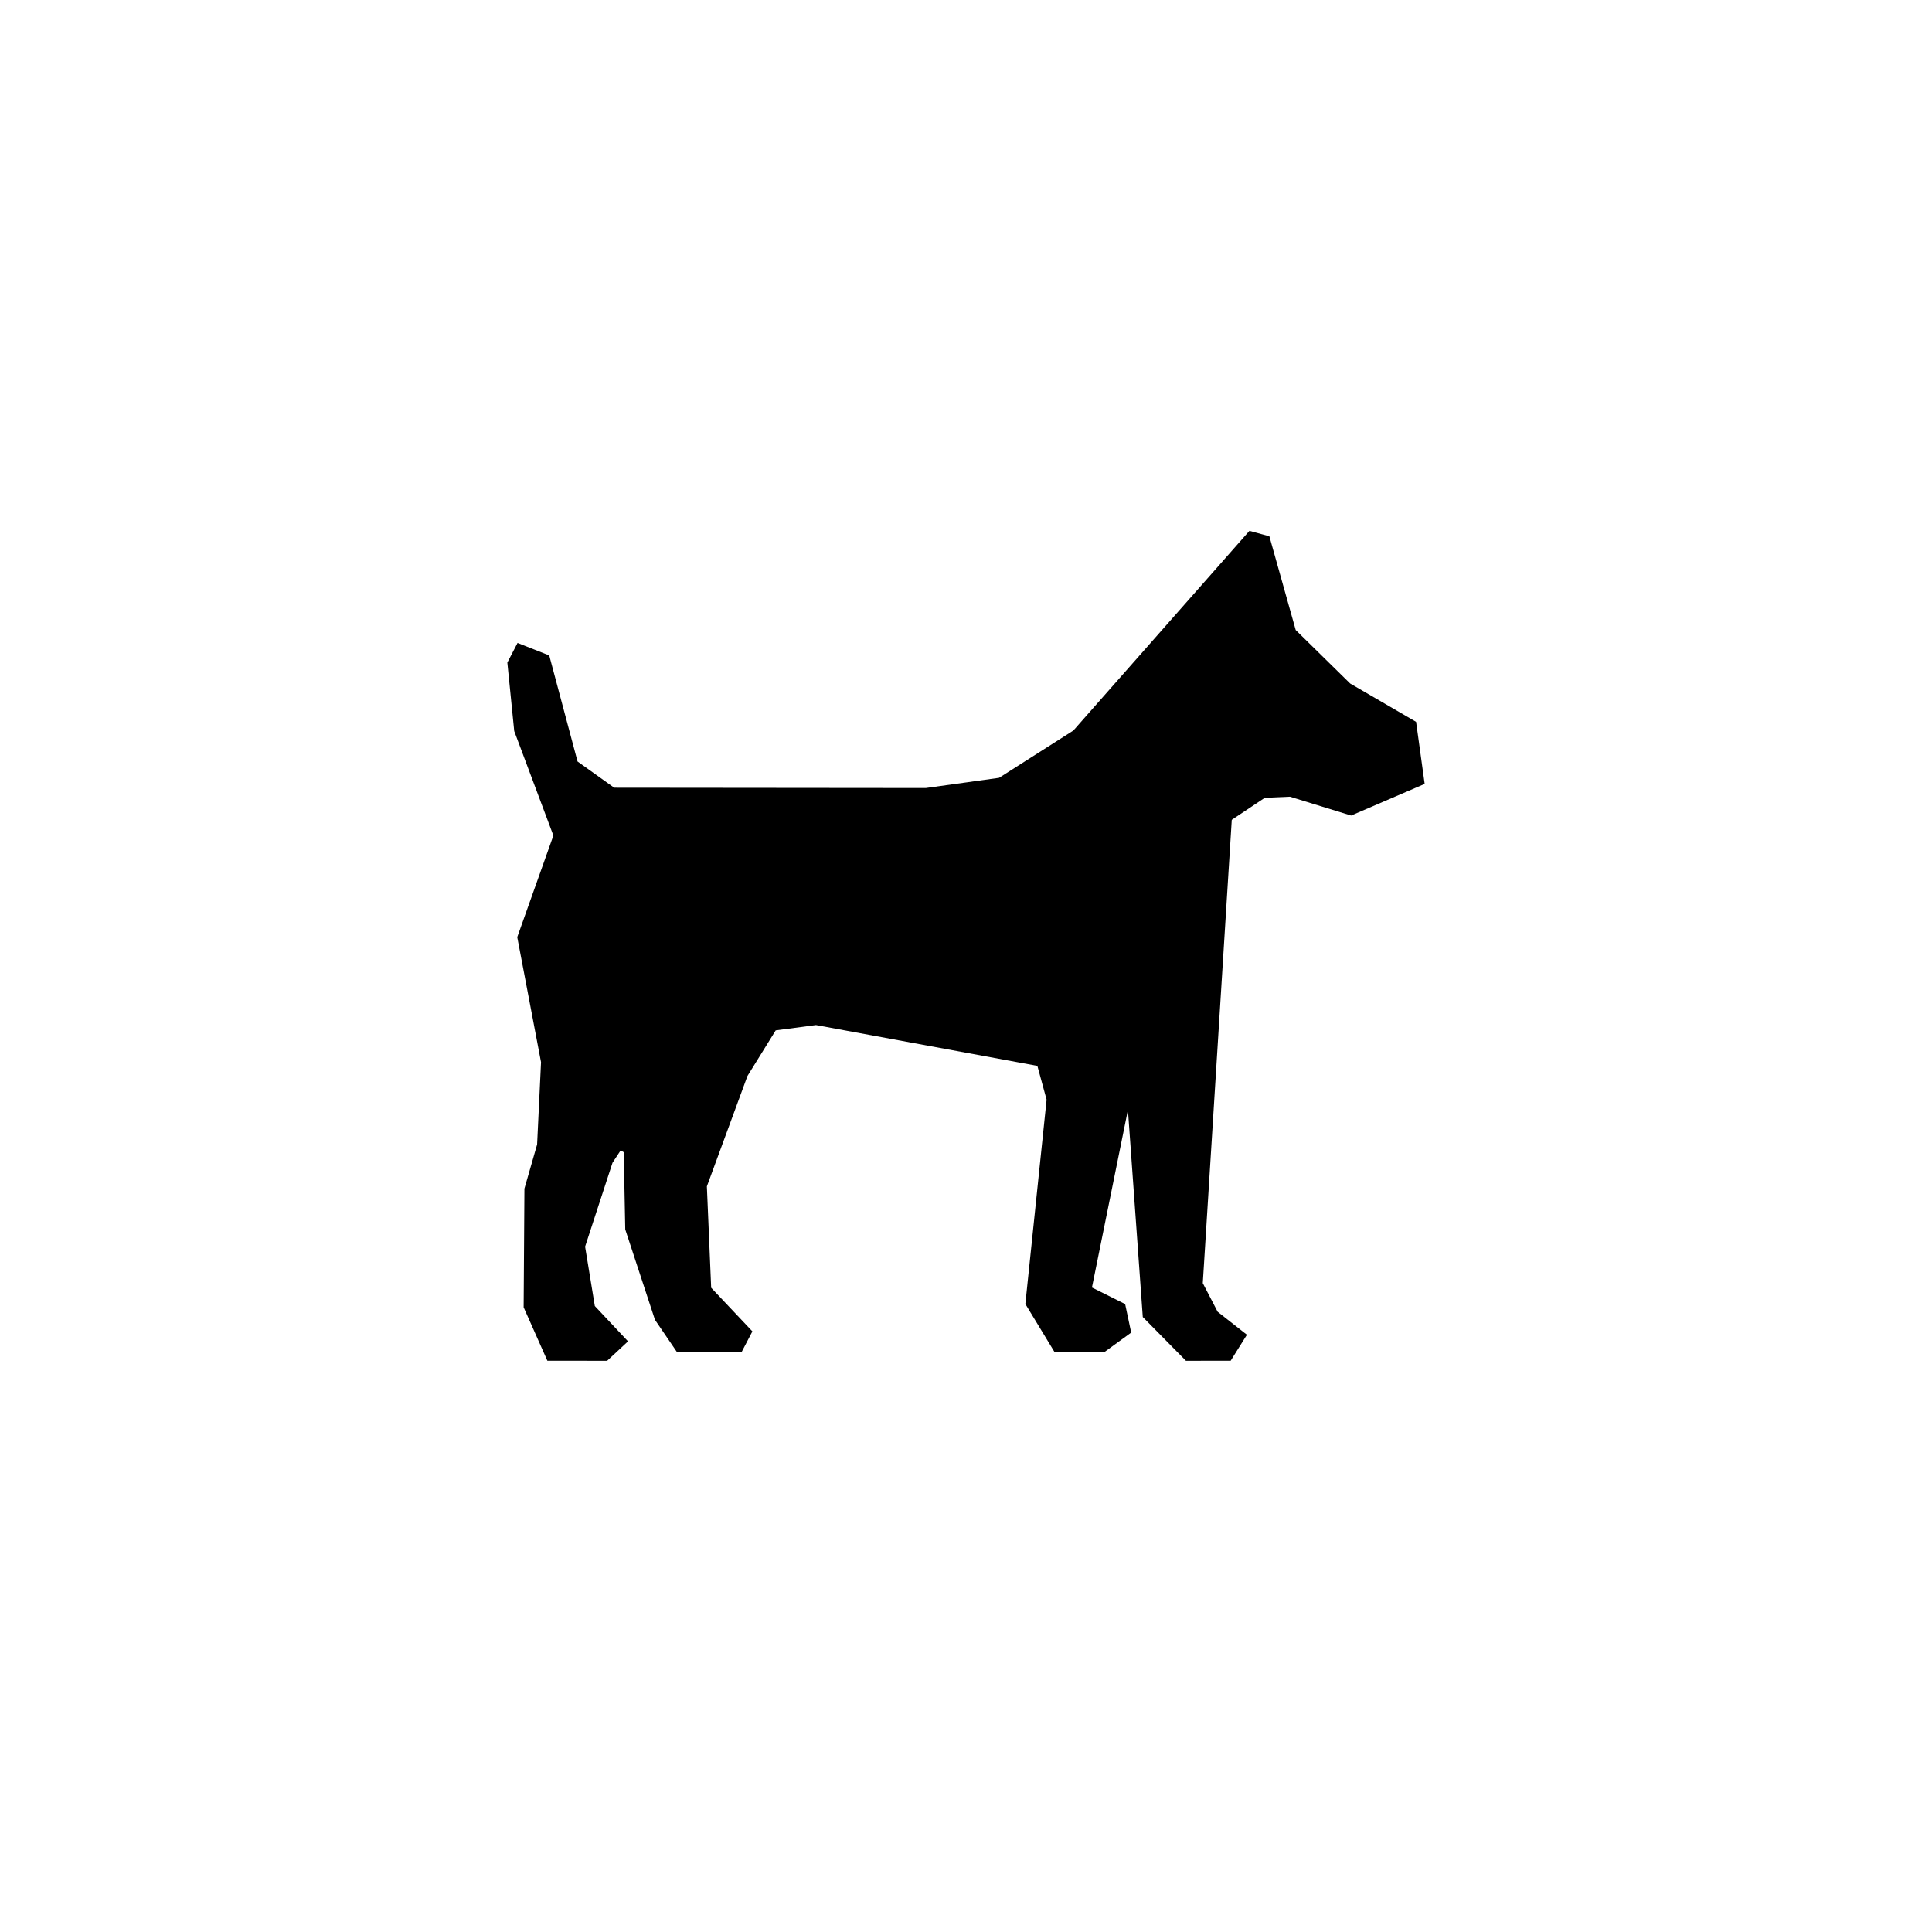 <?xml version="1.0" encoding="utf-8"?>
<!-- Generator: Adobe Illustrator 20.0.0, SVG Export Plug-In . SVG Version: 6.00 Build 0)  -->
<svg version="1.1" id="Vrstva_1" xmlns="http://www.w3.org/2000/svg" xmlns:xlink="http://www.w3.org/1999/xlink" x="0px" y="0px"
	 viewBox="0 0 32 32" style="enable-background:new 0 0 32 32;" xml:space="preserve">
<style type="text/css">
	.st0{fill-rule:evenodd;clip-rule:evenodd;}
</style>
<g>
	<polygon class="st0" points="22.363,11.321 21.461,10.435 21.025,8.883 20.695,8.792 17.778,12.1 16.548,12.883 15.334,13.052 
		10.173,13.047 9.566,12.613 9.097,10.856 8.572,10.649 8.403,10.974 8.517,12.109 9.159,13.822 9.162,13.849 8.567,15.522 
		8.961,17.593 8.896,18.956 8.686,19.687 8.673,21.653 9.066,22.538 10.056,22.539 10.402,22.217 9.852,21.632 9.691,20.648 
		10.145,19.259 10.28,19.054 10.331,19.084 10.356,20.363 10.848,21.86 11.21,22.391 12.283,22.395 12.462,22.052 11.779,21.329 
		11.708,19.65 12.38,17.822 12.848,17.066 13.515,16.978 17.182,17.654 17.335,18.214 16.983,21.598 17.468,22.397 18.289,22.397 
		18.736,22.072 18.636,21.6 18.086,21.325 18.682,18.383 18.928,21.814 19.643,22.539 20.384,22.538 20.653,22.108 20.168,21.727 
		19.922,21.253 20.402,13.579 20.949,13.214 21.366,13.196 22.379,13.508 23.597,12.984 23.455,11.956 	"/>
</g>
</svg>
